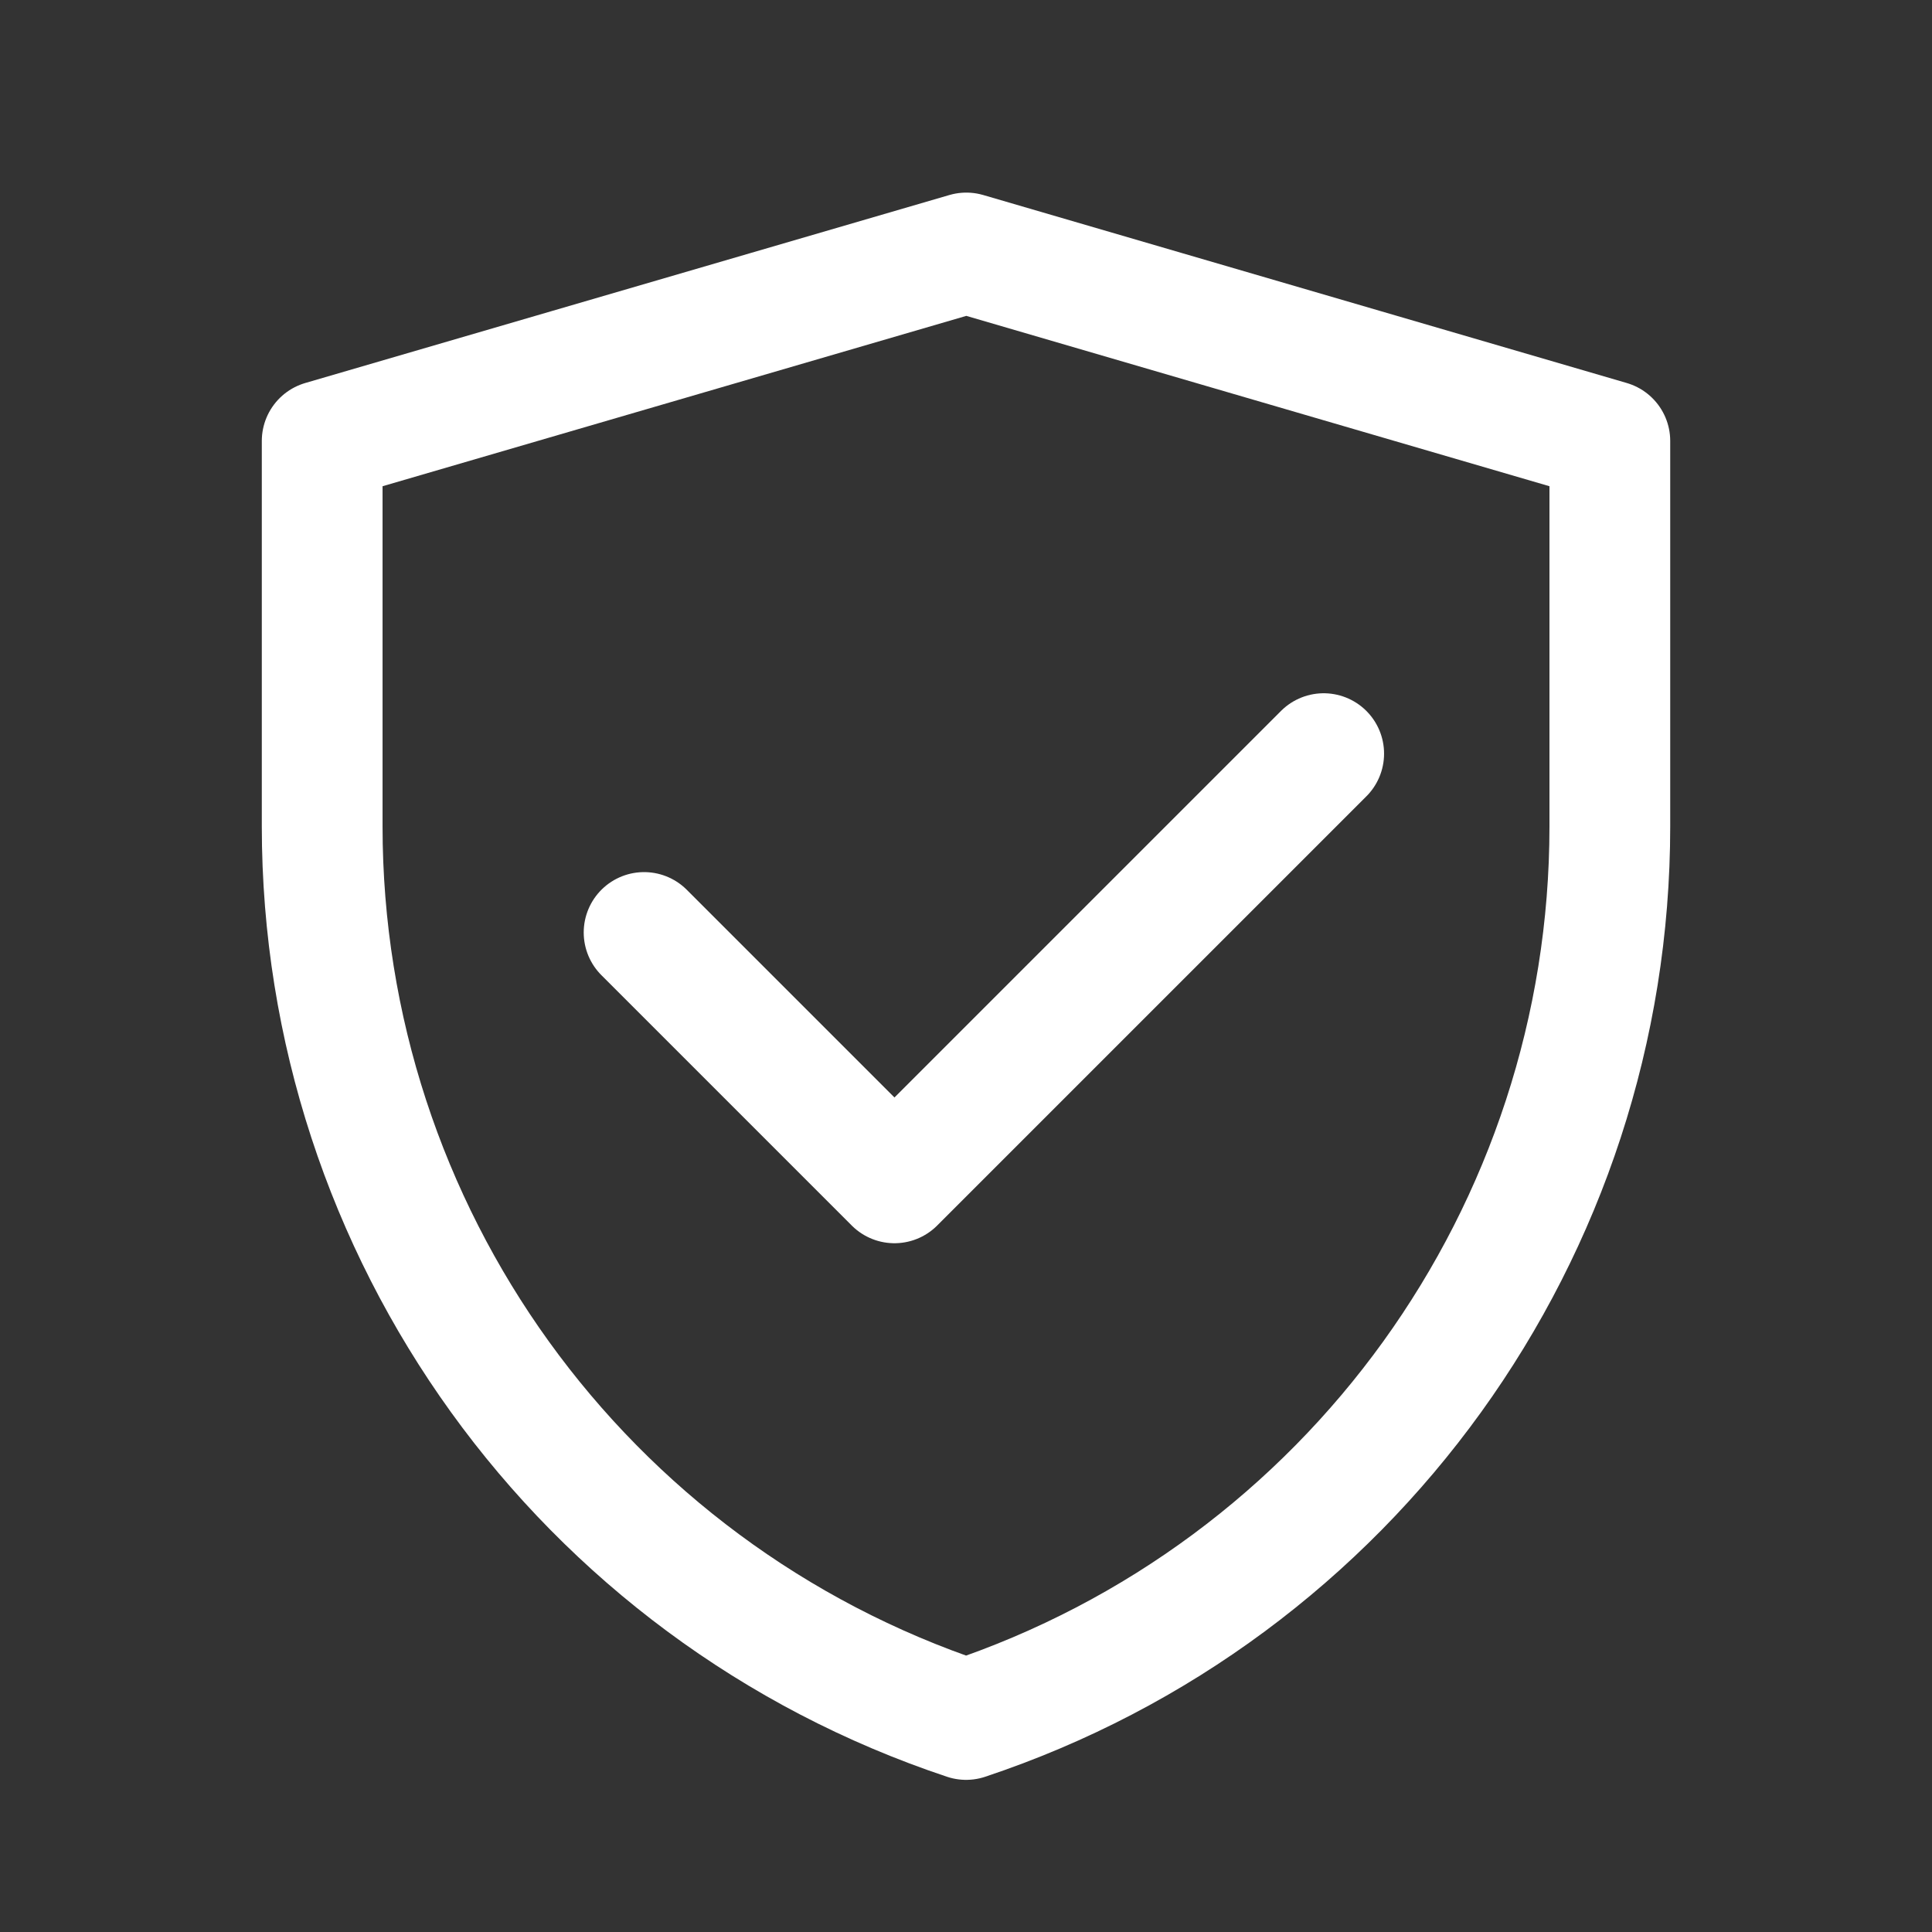 <svg width="100" height="100" viewBox="0 0 100 100" fill="none" xmlns="http://www.w3.org/2000/svg">
<rect x="0" y="0" width="100" height="100" fill="#333333" stroke="none"/>
<g id="Frame" clip-path="url(#clip0_2519_7510)">
<g id="Group 272">
<path id="Vector" d="M16.676 22.824L50.016 13.094L83.325 22.824V42.778C83.325 63.751 69.903 82.37 50.005 89C30.102 82.371 16.676 63.747 16.676 42.769V22.824Z" stroke="white" stroke-width="6.25" stroke-linejoin="round"/>
<path id="Vector_2" d="M33.338 48.265L46.297 61.224L68.514 39.008" stroke="white" stroke-width="6.25" stroke-linecap="round" stroke-linejoin="round"/>
</g>
</g>
<defs>
<clipPath id="clip0_2519_7510">
<rect width="100" height="100" fill="white"/>
</clipPath>
</defs>
</svg>
